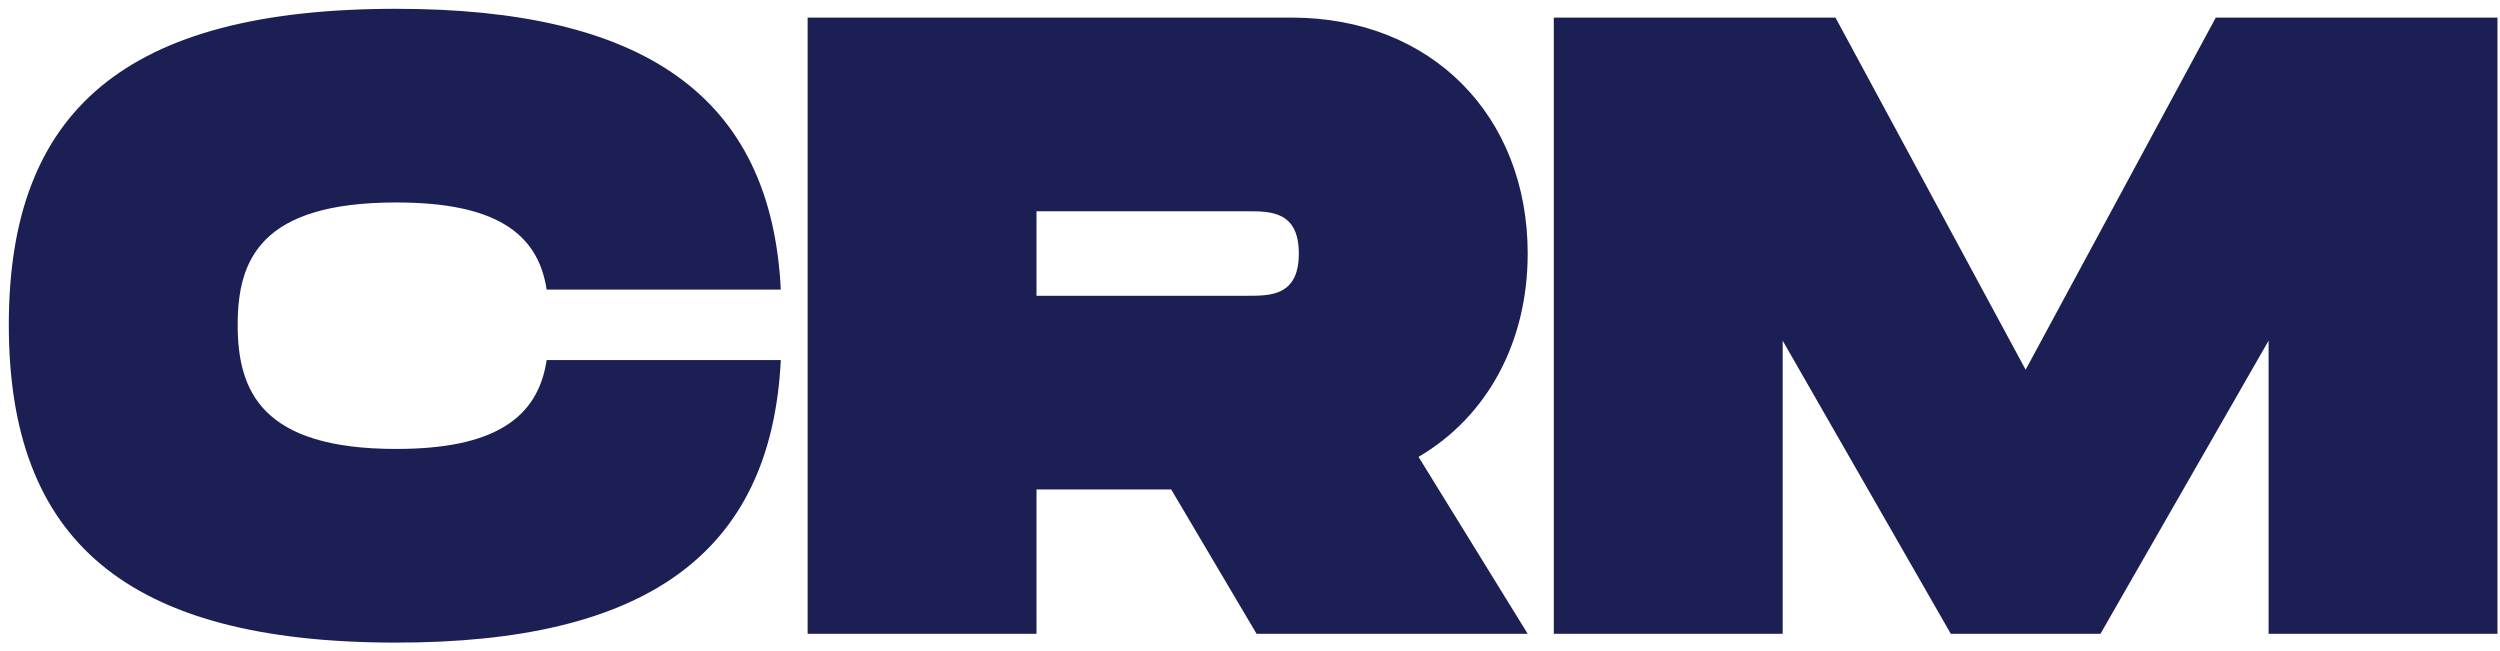 <svg width="142" height="37" viewBox="0 0 142 37" fill="none" xmlns="http://www.w3.org/2000/svg">
<path d="M0.5 18.45C0.5 6.3 7.1 0.5 22.5 0.5C36.5 0.5 43.8 5.4 44.35 16.45H31.05C30.55 13.15 28 11.5 22.5 11.5C14.8 11.5 13.5 14.75 13.5 18.45C13.5 22.2 14.85 25.5 22.5 25.5C28 25.5 30.55 23.8 31.05 20.45H44.35C43.8 31.55 36.55 36.5 22.5 36.5C7.1 36.5 0.5 30.65 0.5 18.45ZM86.773 14.4C86.773 19.5 84.423 23.7 80.573 25.95L86.773 36H71.373L66.523 27.8H58.873V36H45.873V1H73.373C81.323 1 86.773 6.6 86.773 14.4ZM58.873 12V16.8H70.873C72.173 16.8 73.773 16.8 73.773 14.4C73.773 12 72.173 12 70.873 12H58.873ZM141.856 1V36H128.856V19.35L119.306 36H110.806L101.256 19.35V36H88.256V1H104.256L115.056 21L125.856 1H141.856Z" fill="#1B1F54"/>
</svg>
